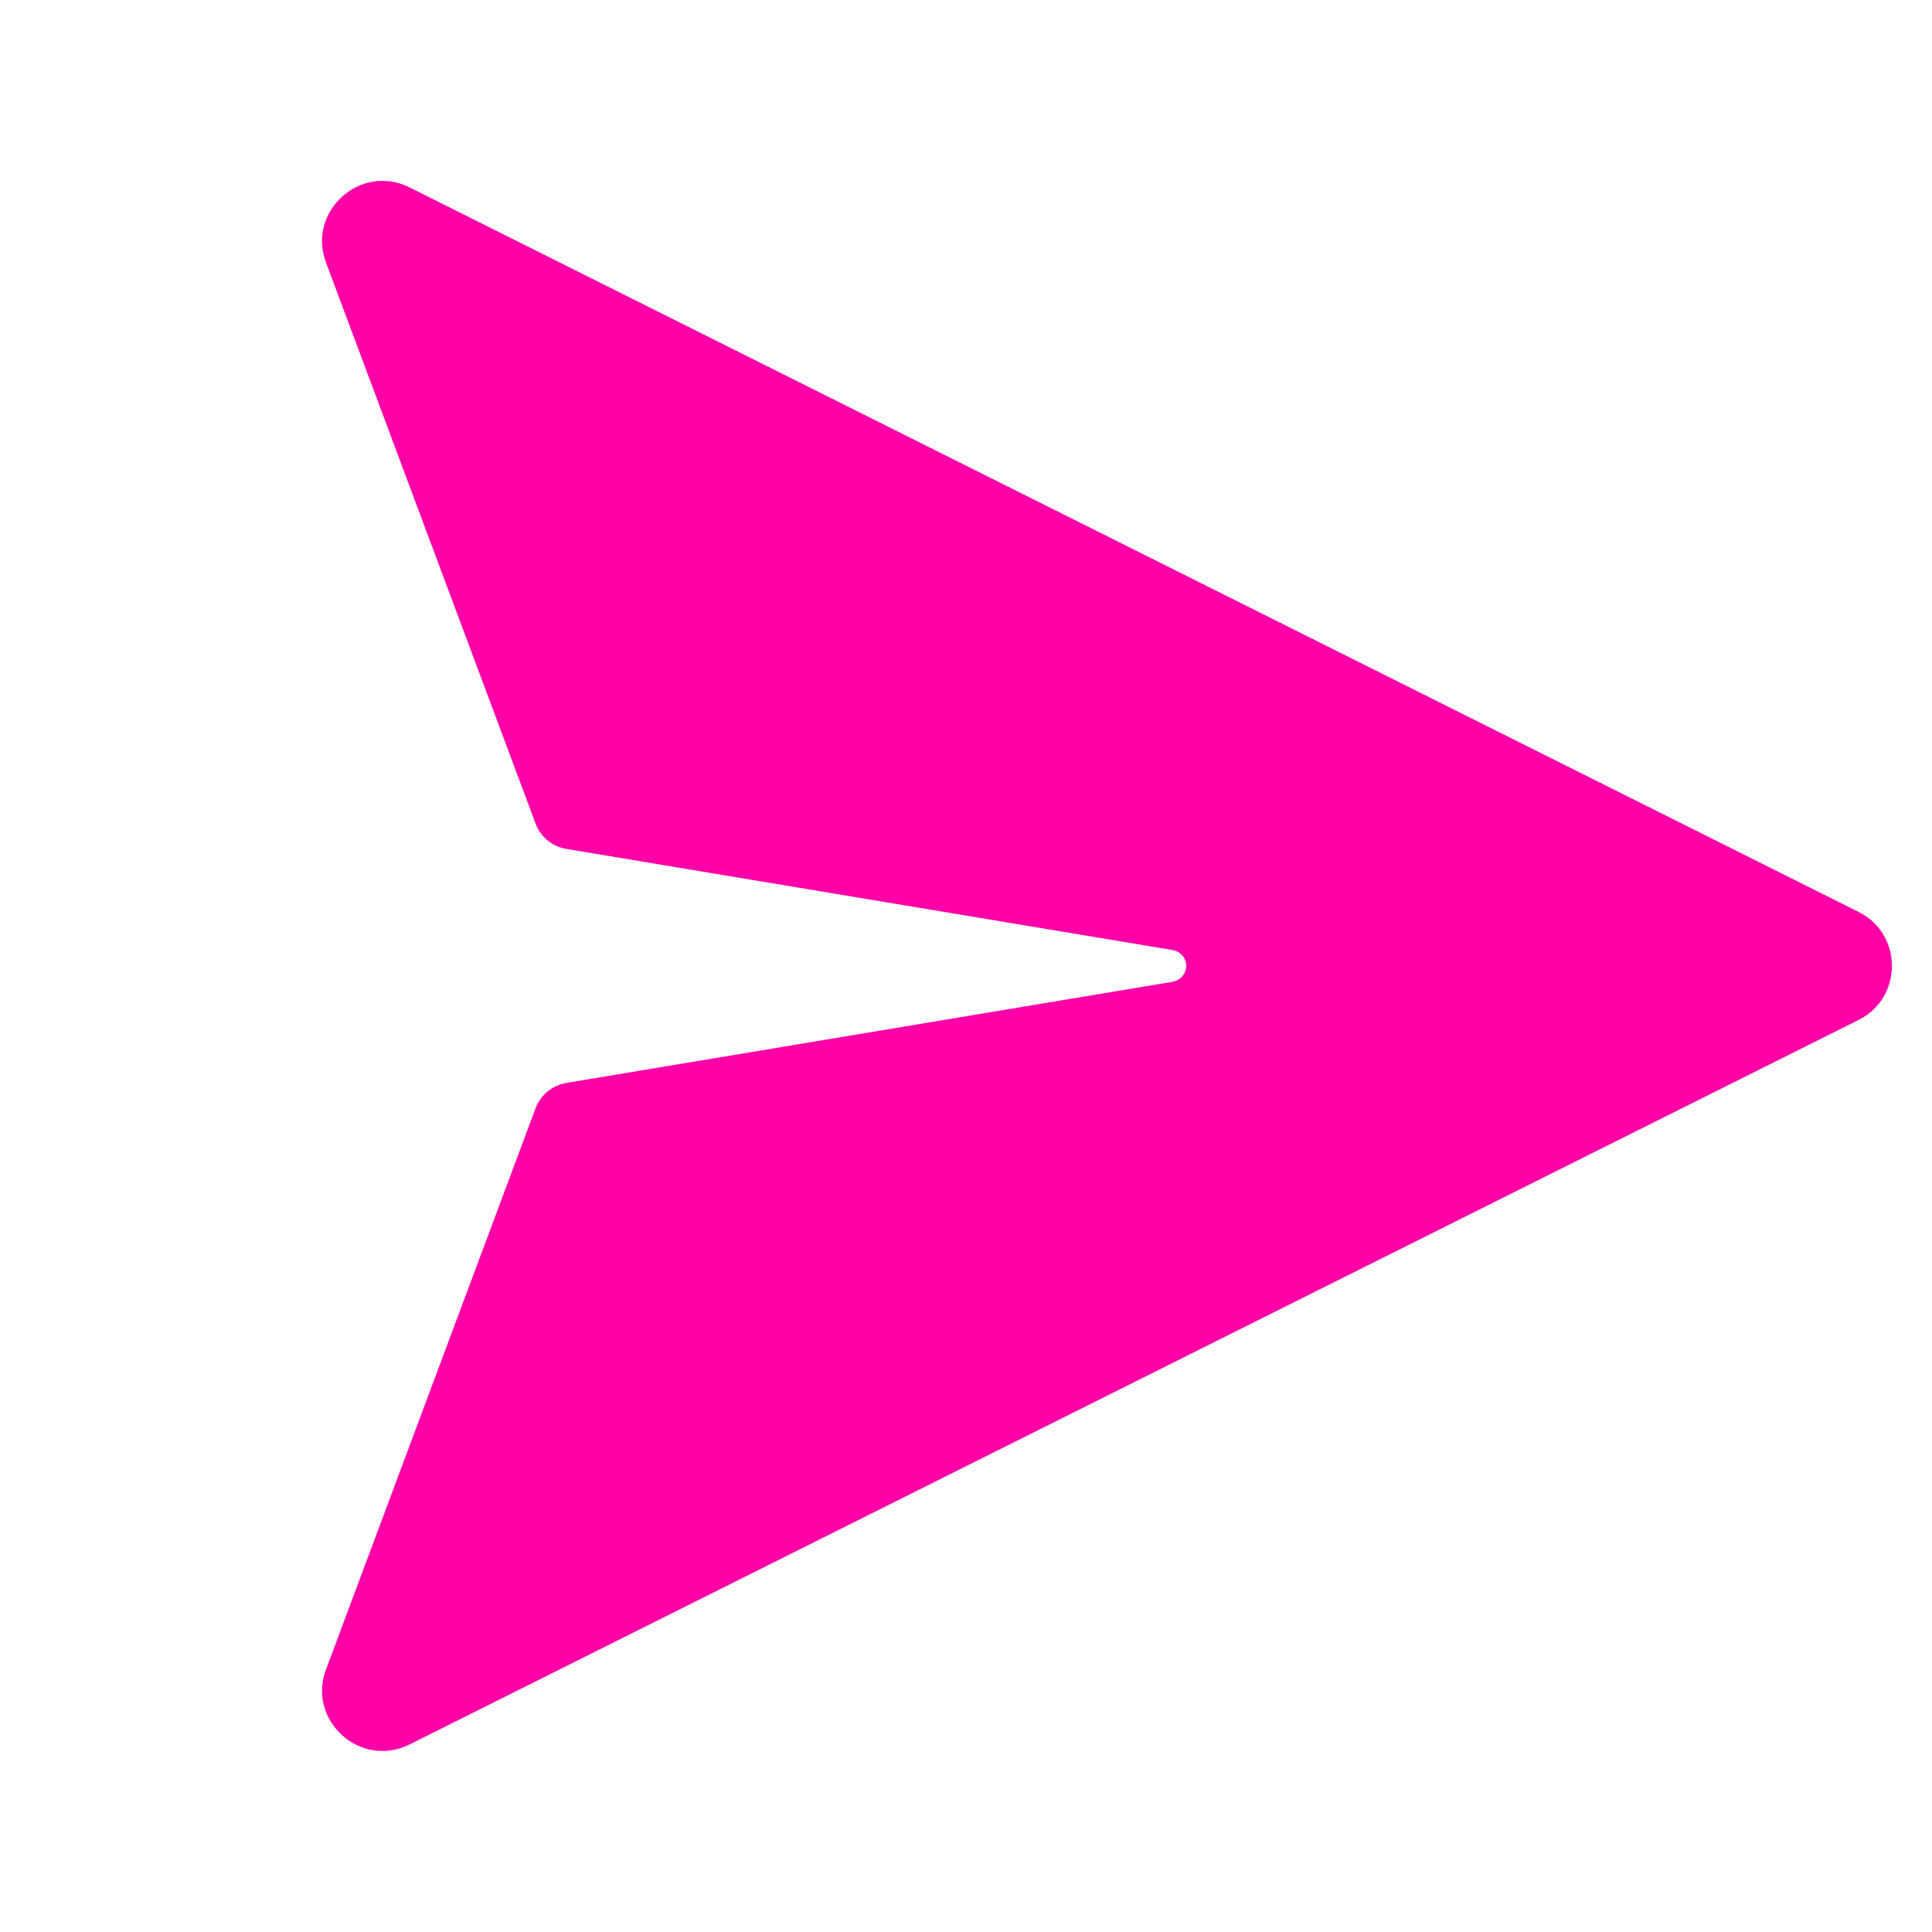 <svg width="12" height="12" viewBox="0 0 12 12" fill="none" xmlns="http://www.w3.org/2000/svg">
<path d="M7.284 6.098L3.519 6.726C3.43 6.741 3.357 6.801 3.326 6.885L2.027 10.364C1.902 10.683 2.237 10.988 2.544 10.835L11.544 6.335C11.82 6.197 11.82 5.802 11.544 5.664L2.544 1.164C2.237 1.011 1.902 1.316 2.027 1.636L3.326 5.114C3.357 5.198 3.43 5.259 3.519 5.273L7.284 5.901C7.339 5.91 7.376 5.962 7.366 6.016C7.359 6.058 7.326 6.091 7.284 6.098Z" fill="#FF00A8"/>
</svg>
